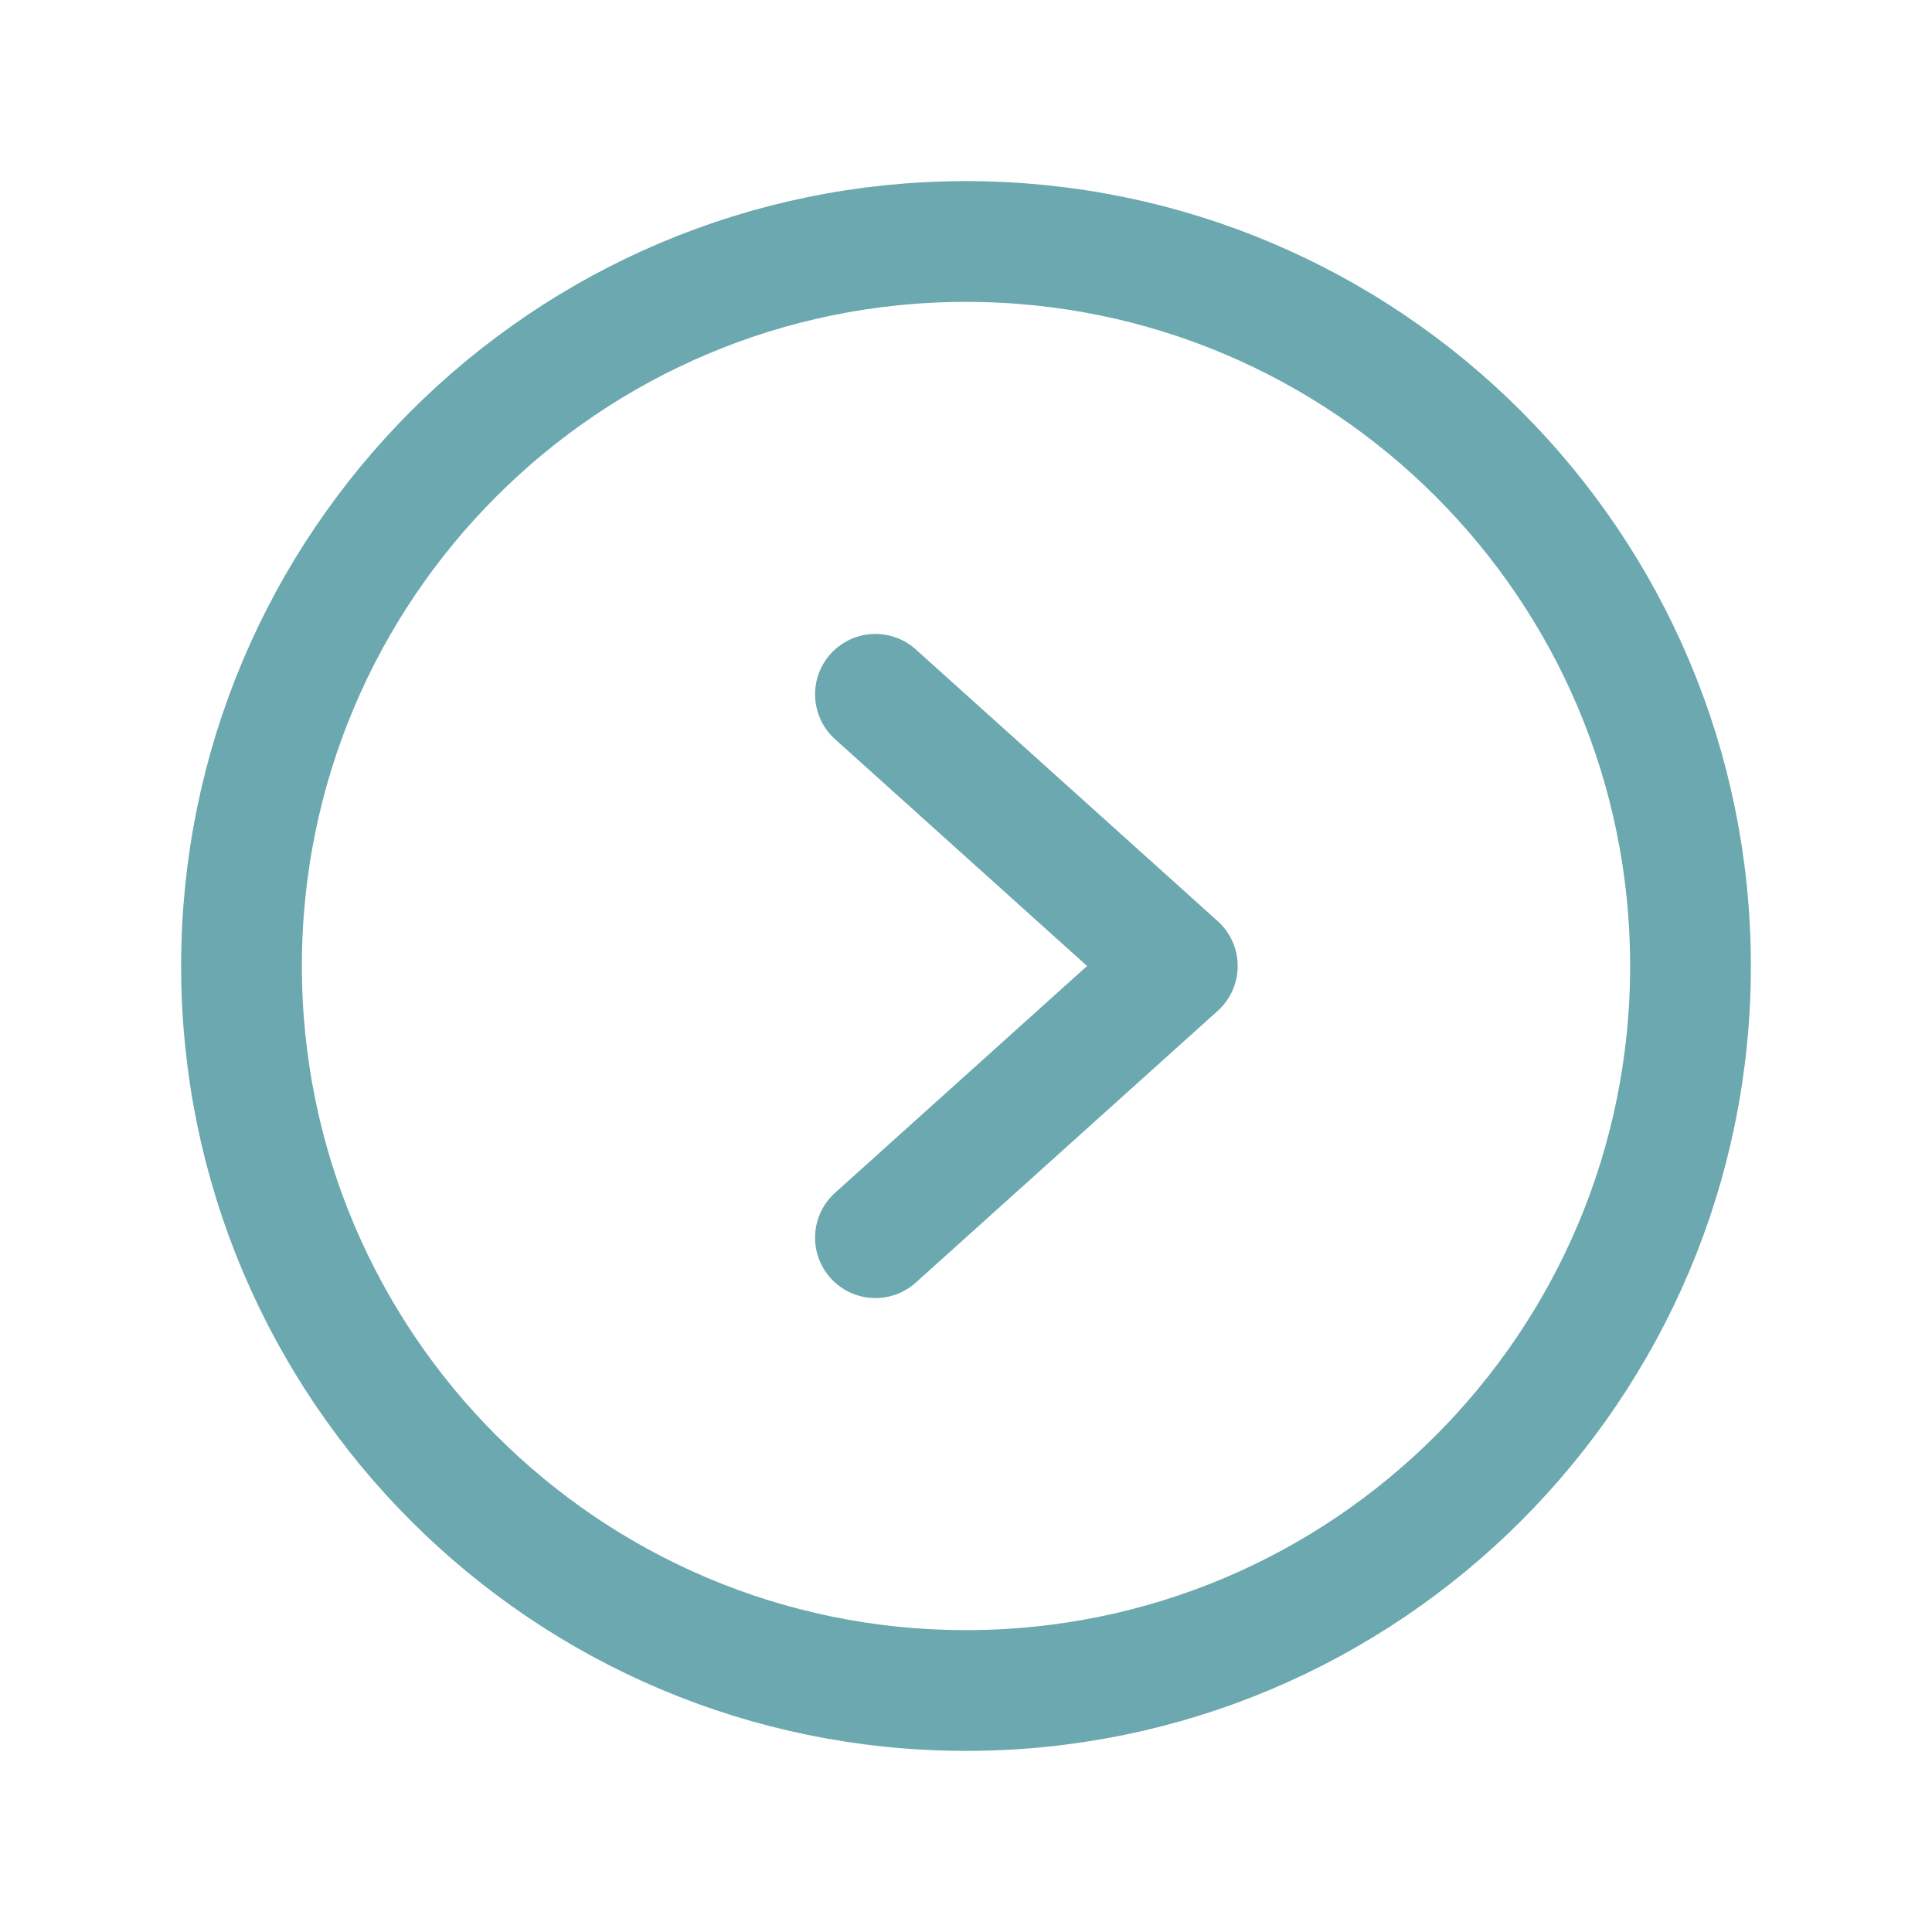 <svg width="32" height="32" viewBox="0 0 32 32" fill="none" xmlns="http://www.w3.org/2000/svg">
<path d="M16 28C22.627 28 28 22.627 28 16C28 9.373 22.627 4 16 4C9.373 4 4 9.373 4 16C4 22.627 9.373 28 16 28Z" stroke="#6CA8AF" stroke-width="2" stroke-miterlimit="10"/>
<path d="M14.5 11.5L19.5 16L14.5 20.5" stroke="#6CA8AF" stroke-width="2" stroke-linecap="round" stroke-linejoin="round"/>
</svg>
